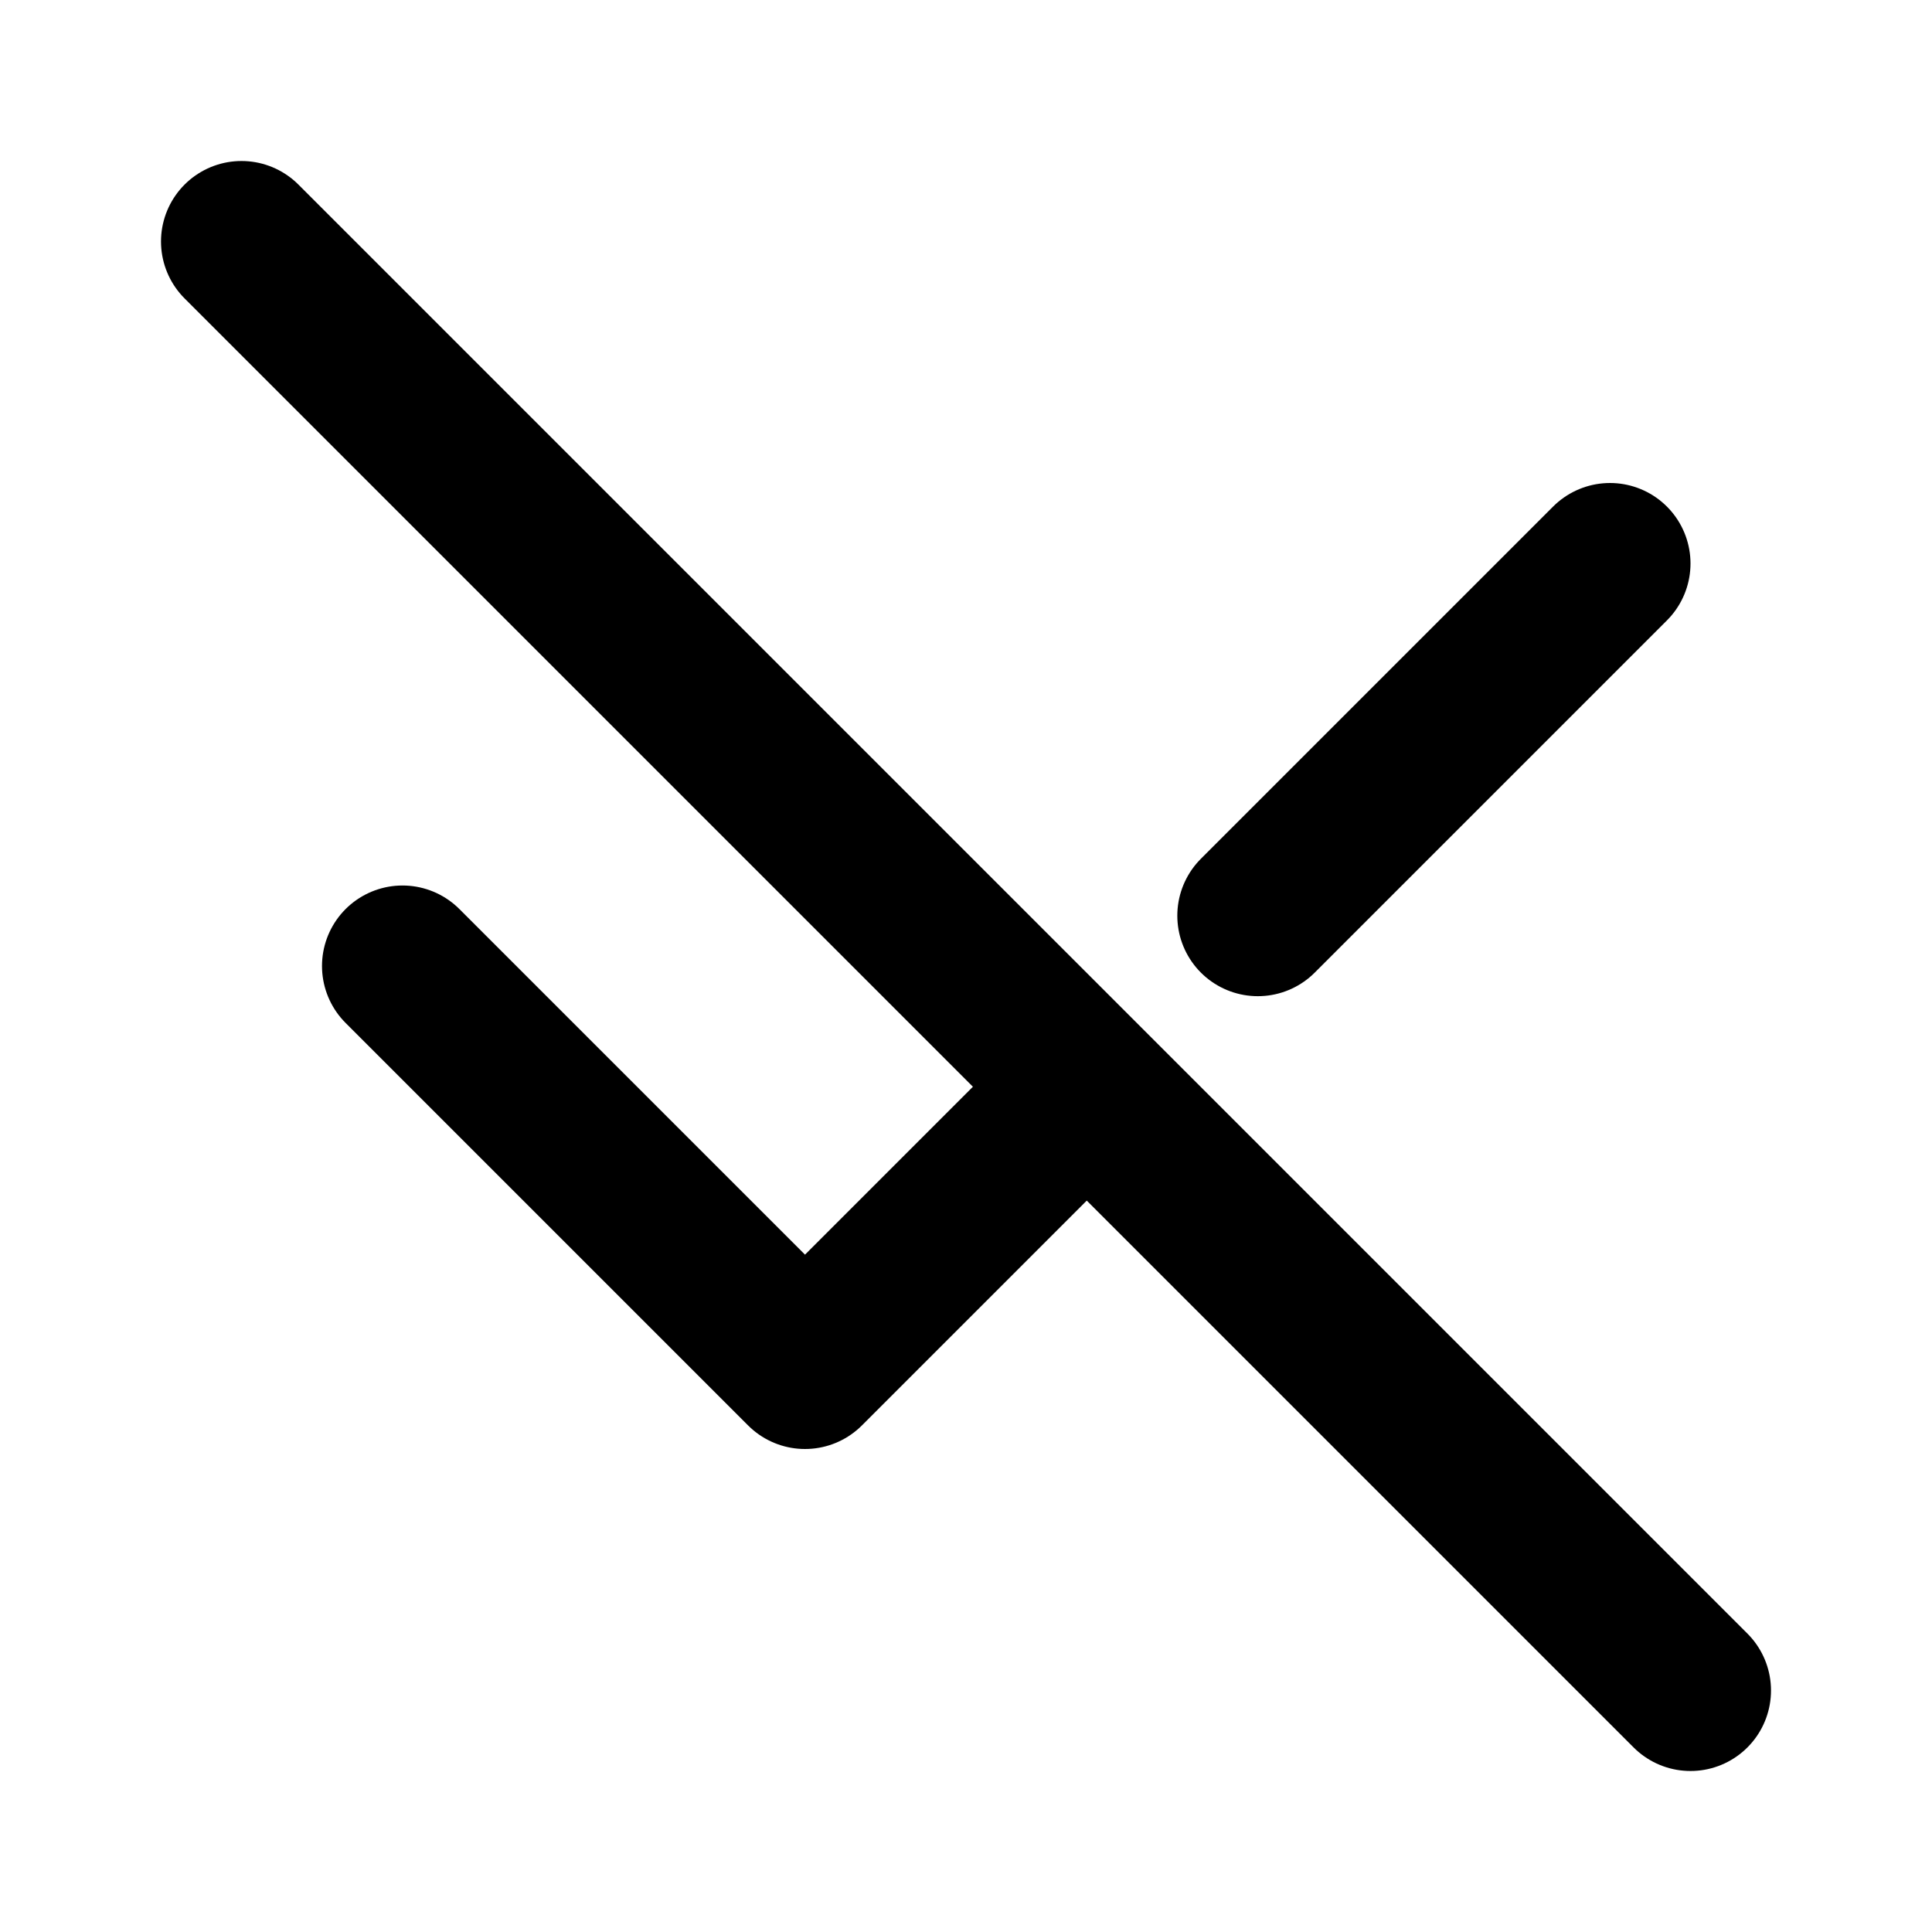 <?xml version="1.0" encoding="UTF-8" standalone="no"?>
<svg
   class="icon icon-tabler icon-tabler-check"
   width="24"
   height="24"
   viewBox="0 0 24 24"
   stroke-width="2"
   stroke="currentColor"
   fill="none"
   stroke-linecap="round"
   stroke-linejoin="round"
   version="1.1"
   id="svg6"
   xmlns="http://www.w3.org/2000/svg"
   xmlns:svg="http://www.w3.org/2000/svg">
  <defs
     id="defs10" />
  <path
     stroke="none"
     d="M0 0h24v24H0z"
     fill="none"
     id="path2" />
  <path
     d="m 5,12 5,5 3.125,-3.125 m 2.5,-2.5 L 20,7"
     id="path4" />
  <path
     d="M 3,3 21,21"
     id="path139" />
</svg>
